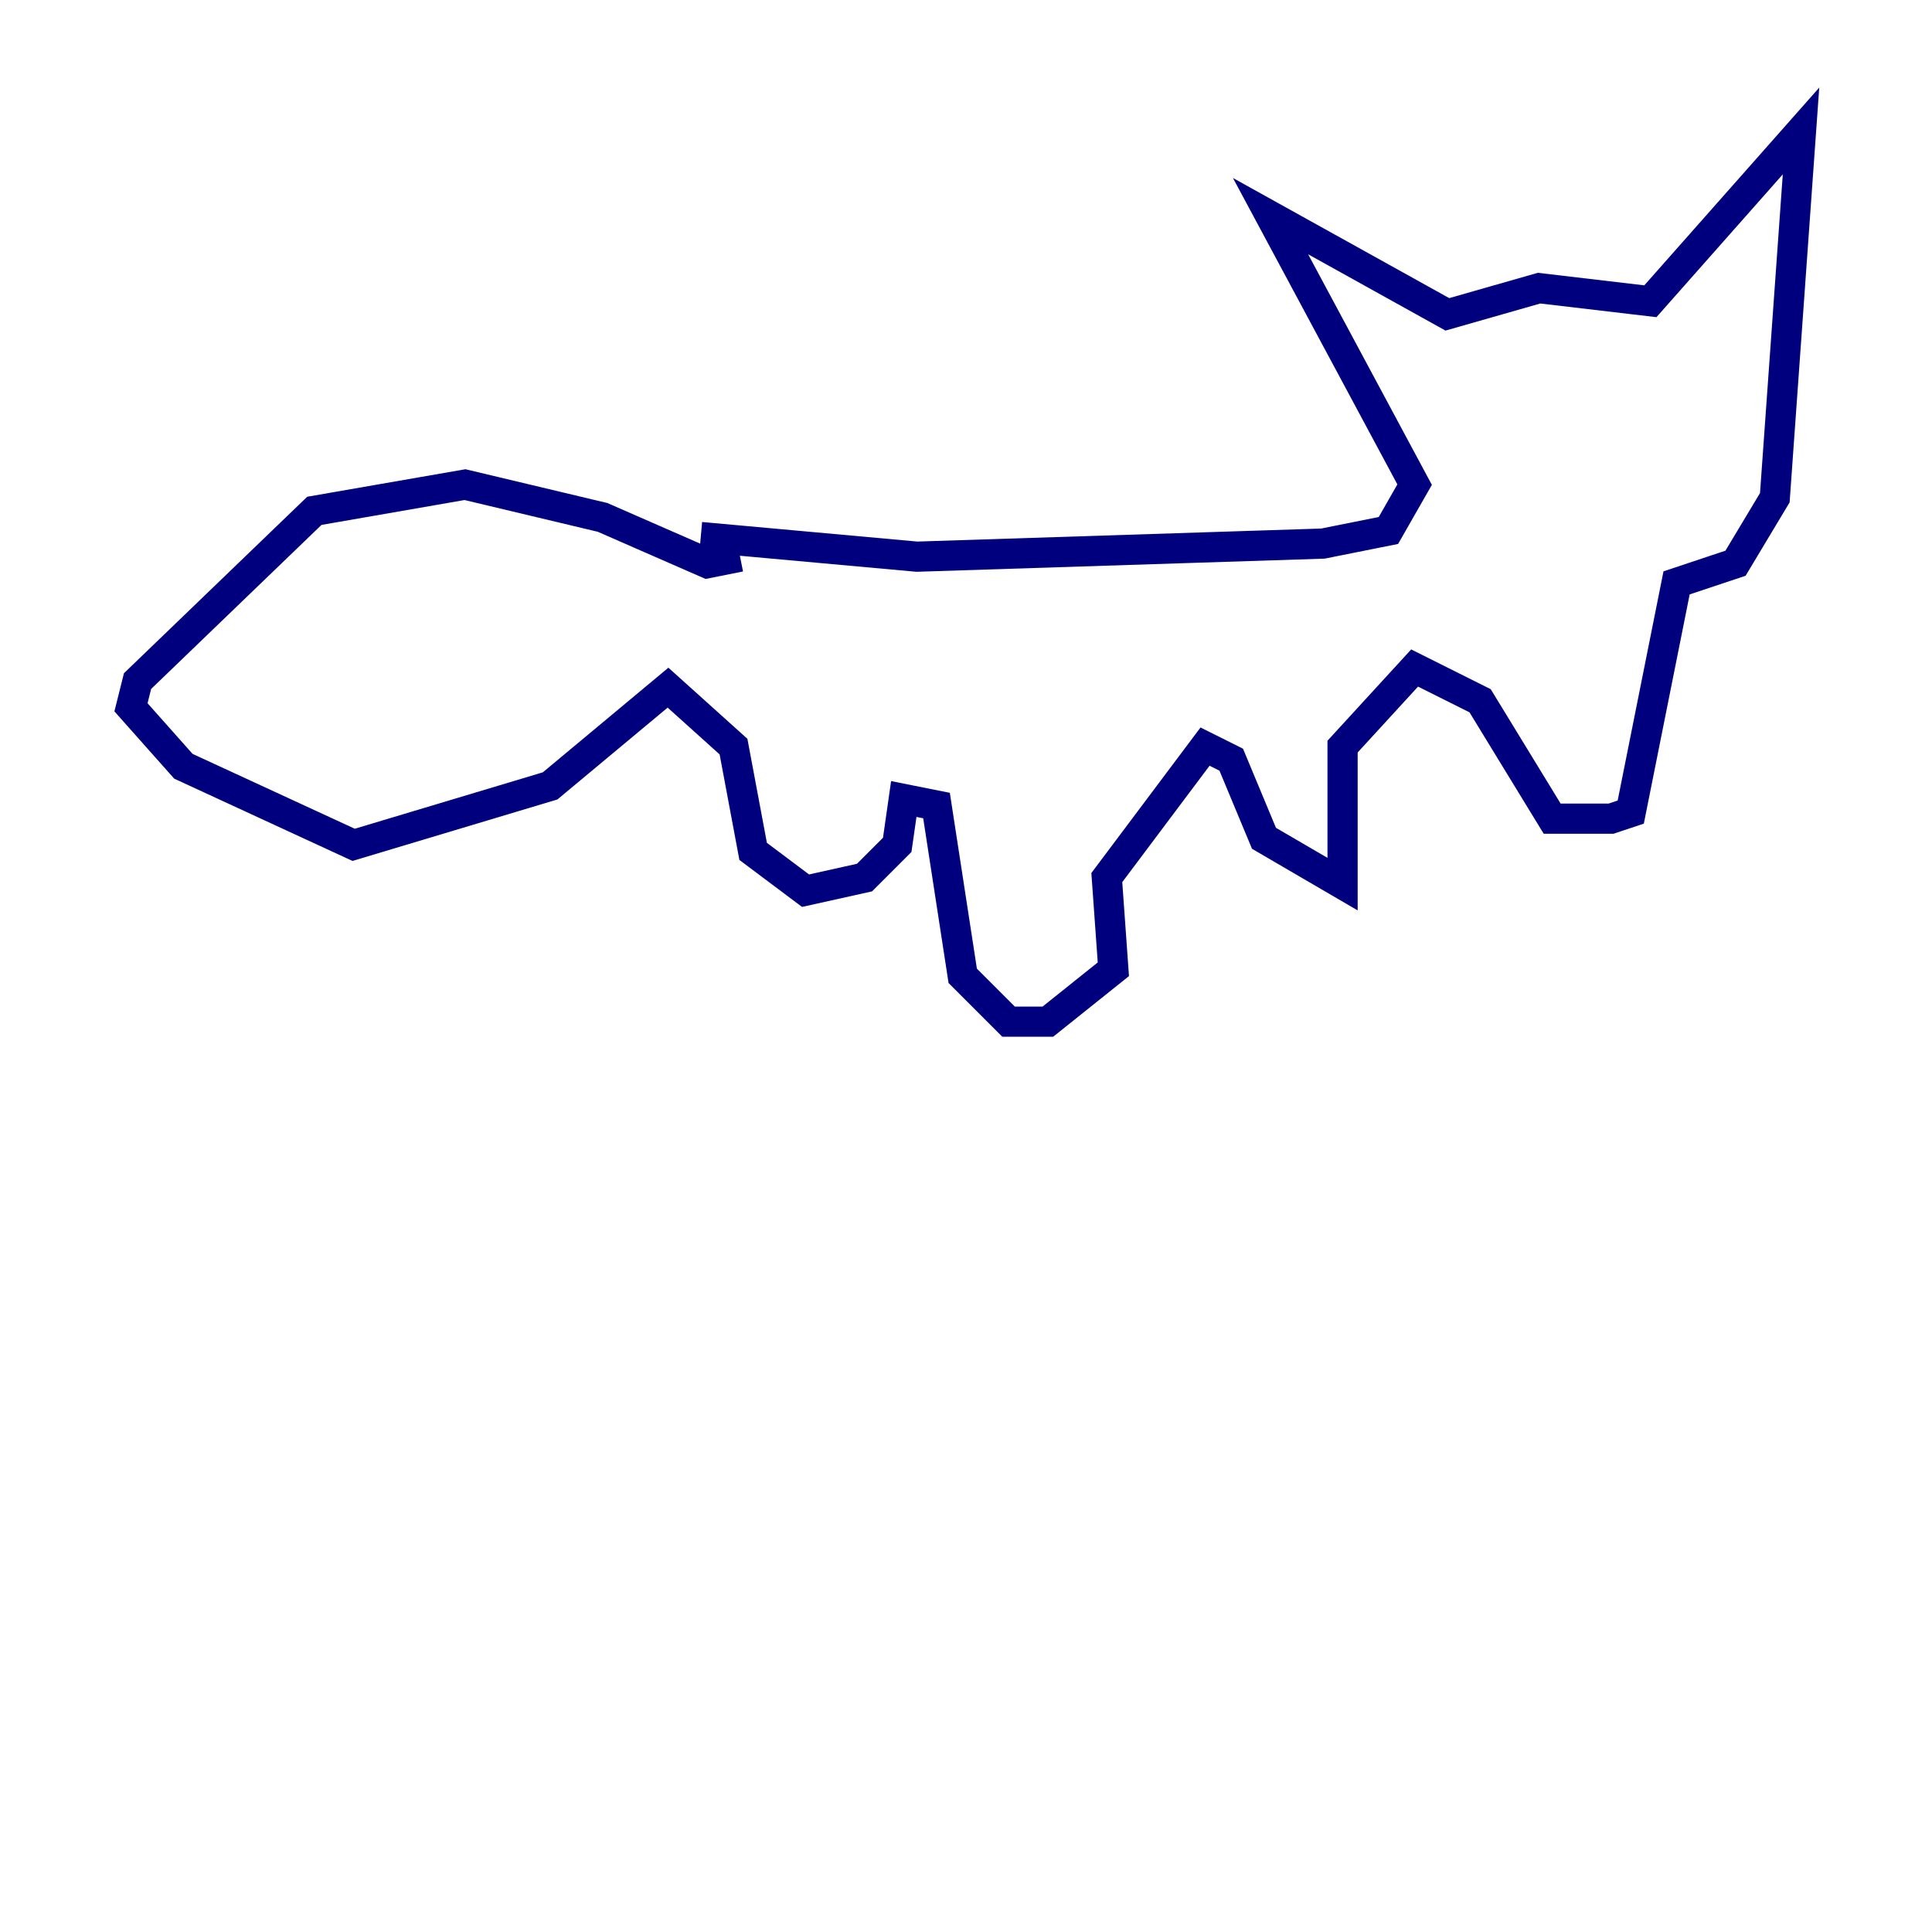<?xml version="1.0" encoding="utf-8" ?>
<svg baseProfile="tiny" height="128" version="1.2" viewBox="0,0,128,128" width="128" xmlns="http://www.w3.org/2000/svg" xmlns:ev="http://www.w3.org/2001/xml-events" xmlns:xlink="http://www.w3.org/1999/xlink"><defs /><polyline fill="none" points="46.427,35.58 60.746,36.881 87.647,36.014 91.986,35.146 93.722,32.108 84.176,14.319 95.891,20.827 101.966,19.091 109.342,19.959 119.322,8.678 117.586,32.976 114.983,37.315 111.078,38.617 108.041,53.803 106.739,54.237 102.834,54.237 98.061,46.427 93.722,44.258 88.949,49.464 88.949,58.576 83.742,55.539 81.573,50.332 79.837,49.464 73.329,58.142 73.763,64.217 69.424,67.688 66.82,67.688 63.783,64.651 62.047,53.37 59.878,52.936 59.444,55.973 57.275,58.142 53.37,59.01 49.898,56.407 48.597,49.464 44.258,45.559 36.447,52.068 23.43,55.973 12.149,50.766 8.678,46.861 9.112,45.125 20.827,33.844 30.807,32.108 39.919,34.278 46.861,37.315 49.031,36.881" stroke="#00007f" stroke-width="2" /></svg>